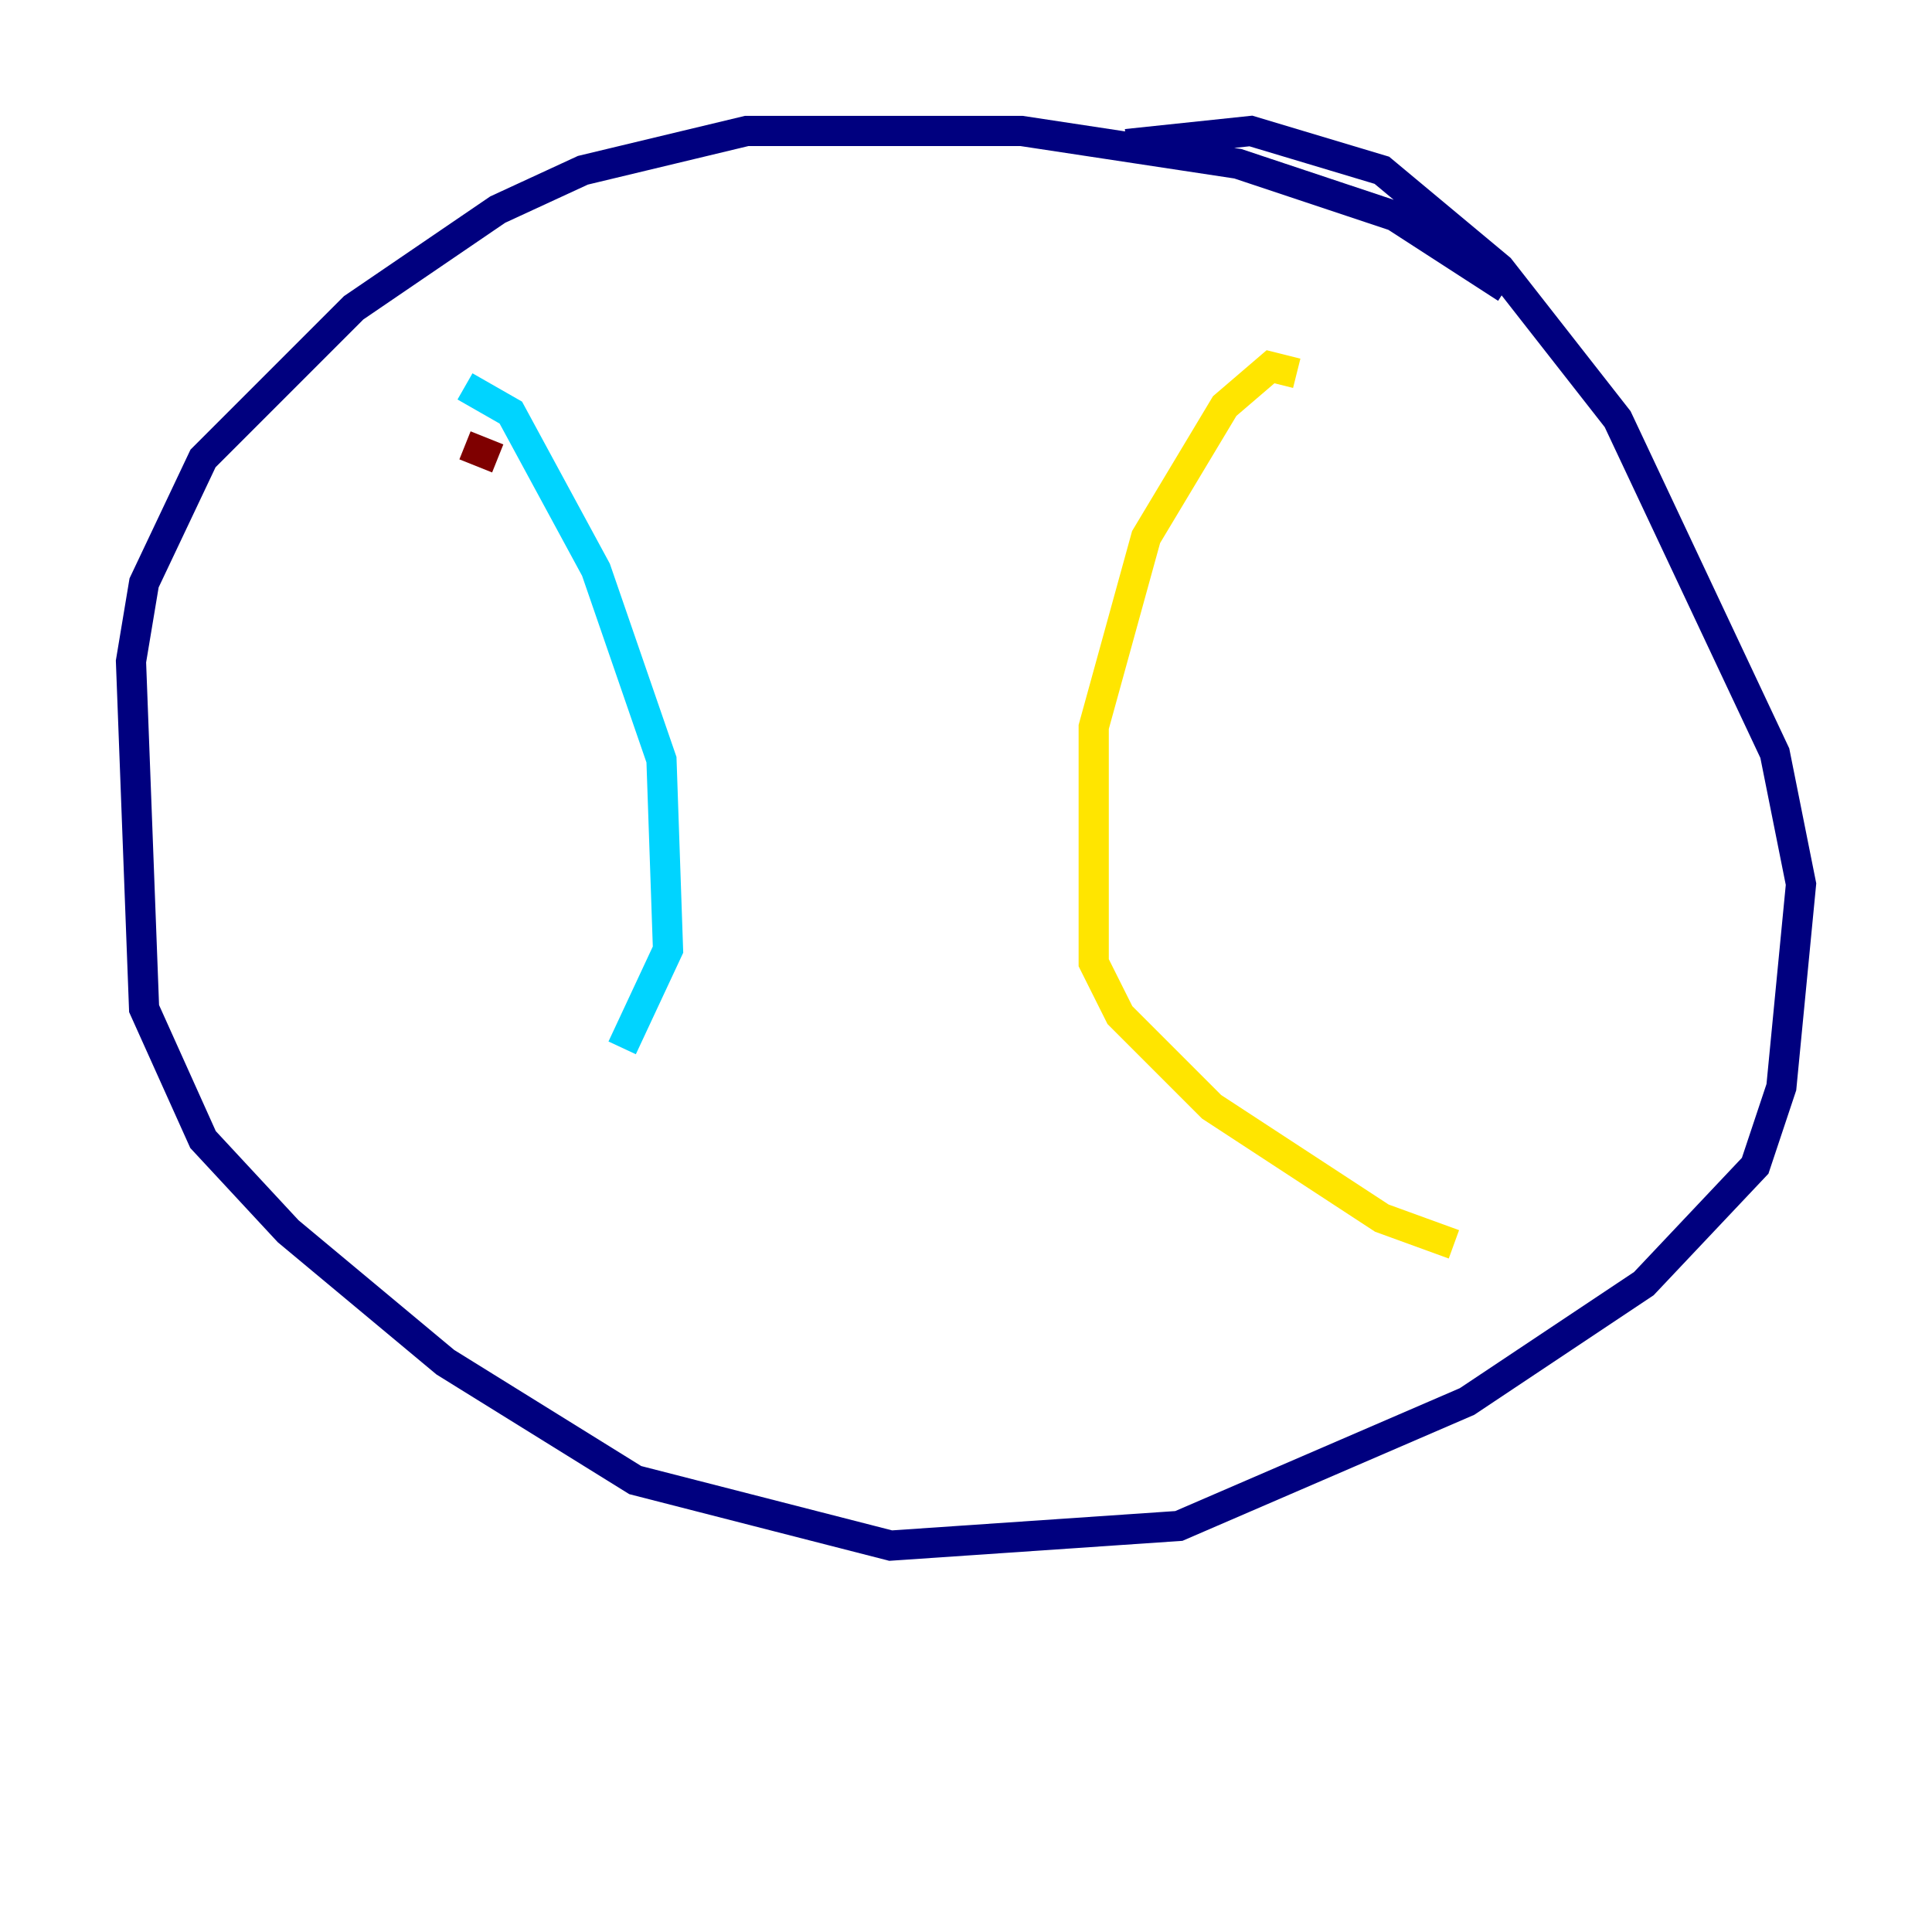 <?xml version="1.0" encoding="utf-8" ?>
<svg baseProfile="tiny" height="128" version="1.2" viewBox="0,0,128,128" width="128" xmlns="http://www.w3.org/2000/svg" xmlns:ev="http://www.w3.org/2001/xml-events" xmlns:xlink="http://www.w3.org/1999/xlink"><defs /><polyline fill="none" points="99.797,19.091 92.42,14.319 82.007,10.848 67.688,8.678 49.464,8.678 38.617,11.281 32.976,13.885 23.43,20.393 13.451,30.373 9.546,38.617 8.678,43.824 9.546,66.82 13.451,75.498 19.091,81.573 29.505,90.251 42.088,98.061 59.01,102.4 78.102,101.098 97.193,92.854 108.909,85.044 116.285,77.234 118.02,72.027 119.322,58.576 117.586,49.898 107.173,27.77 99.363,17.79 91.552,11.281 82.875,8.678 74.63,9.546" stroke="#00007f" stroke-width="2" /><polyline fill="none" points="30.807,25.6 33.844,27.336 39.485,37.749 43.824,50.332 44.258,62.915 41.22,69.424" stroke="#00d4ff" stroke-width="2" /><polyline fill="none" points="85.912,24.732 84.176,24.298 81.139,26.902 75.932,35.58 72.461,48.163 72.461,63.783 74.197,67.254 80.271,73.329 91.552,80.705 96.325,82.441" stroke="#ffe500" stroke-width="2" /><polyline fill="none" points="30.807,29.505 32.976,30.373" stroke="#7f0000" stroke-width="2" /></svg>